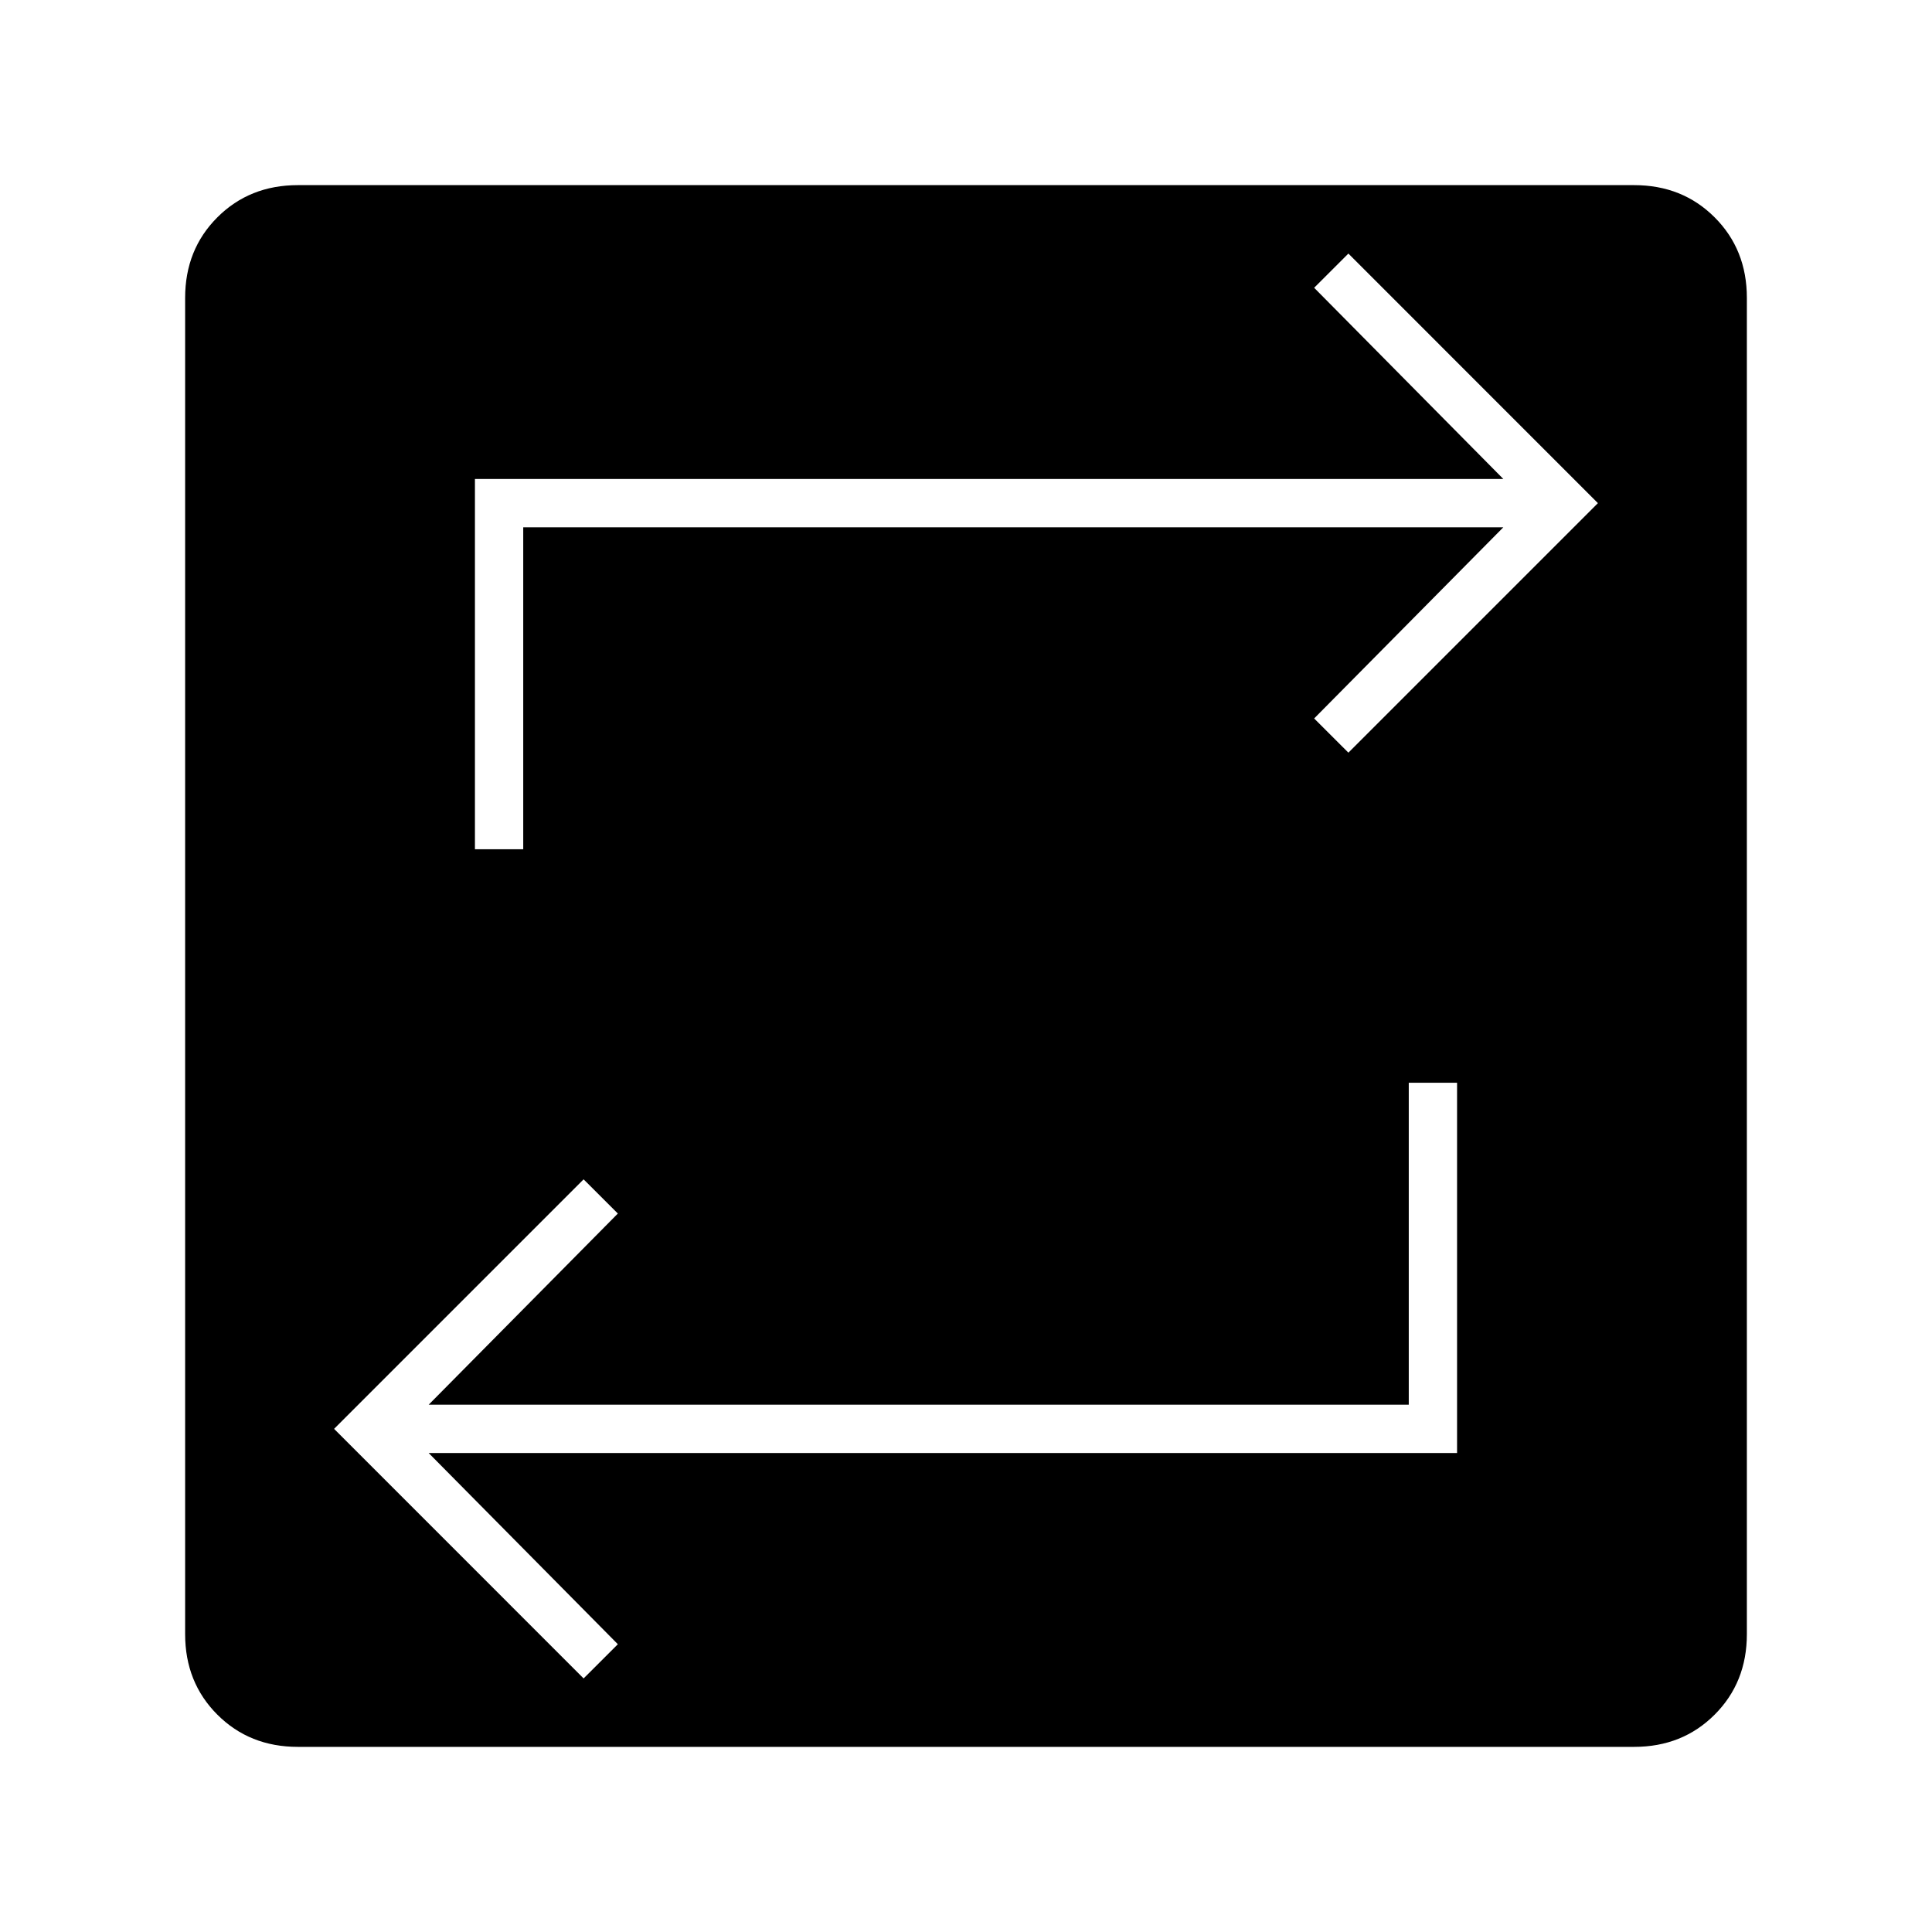 <svg xmlns="http://www.w3.org/2000/svg" height="40" width="40"><path d="M6.167 36.167Q5.167 36.167 4.5 35.5Q3.833 34.833 3.833 33.833V6.167Q3.833 5.167 4.5 4.5Q5.167 3.833 6.167 3.833H33.833Q34.833 3.833 35.5 4.5Q36.167 5.167 36.167 6.167V33.833Q36.167 34.833 35.5 35.5Q34.833 36.167 33.833 36.167ZM12.083 34.75 12.792 34.042 8.875 30.083H30.167V22.417H29.167V29.083H8.875L12.792 25.125L12.083 24.417L6.917 29.583ZM9.833 17.583H10.833V10.917H31.125L27.208 14.875L27.917 15.583L33.083 10.417L27.917 5.25L27.208 5.958L31.125 9.917H9.833Z"/></svg>
